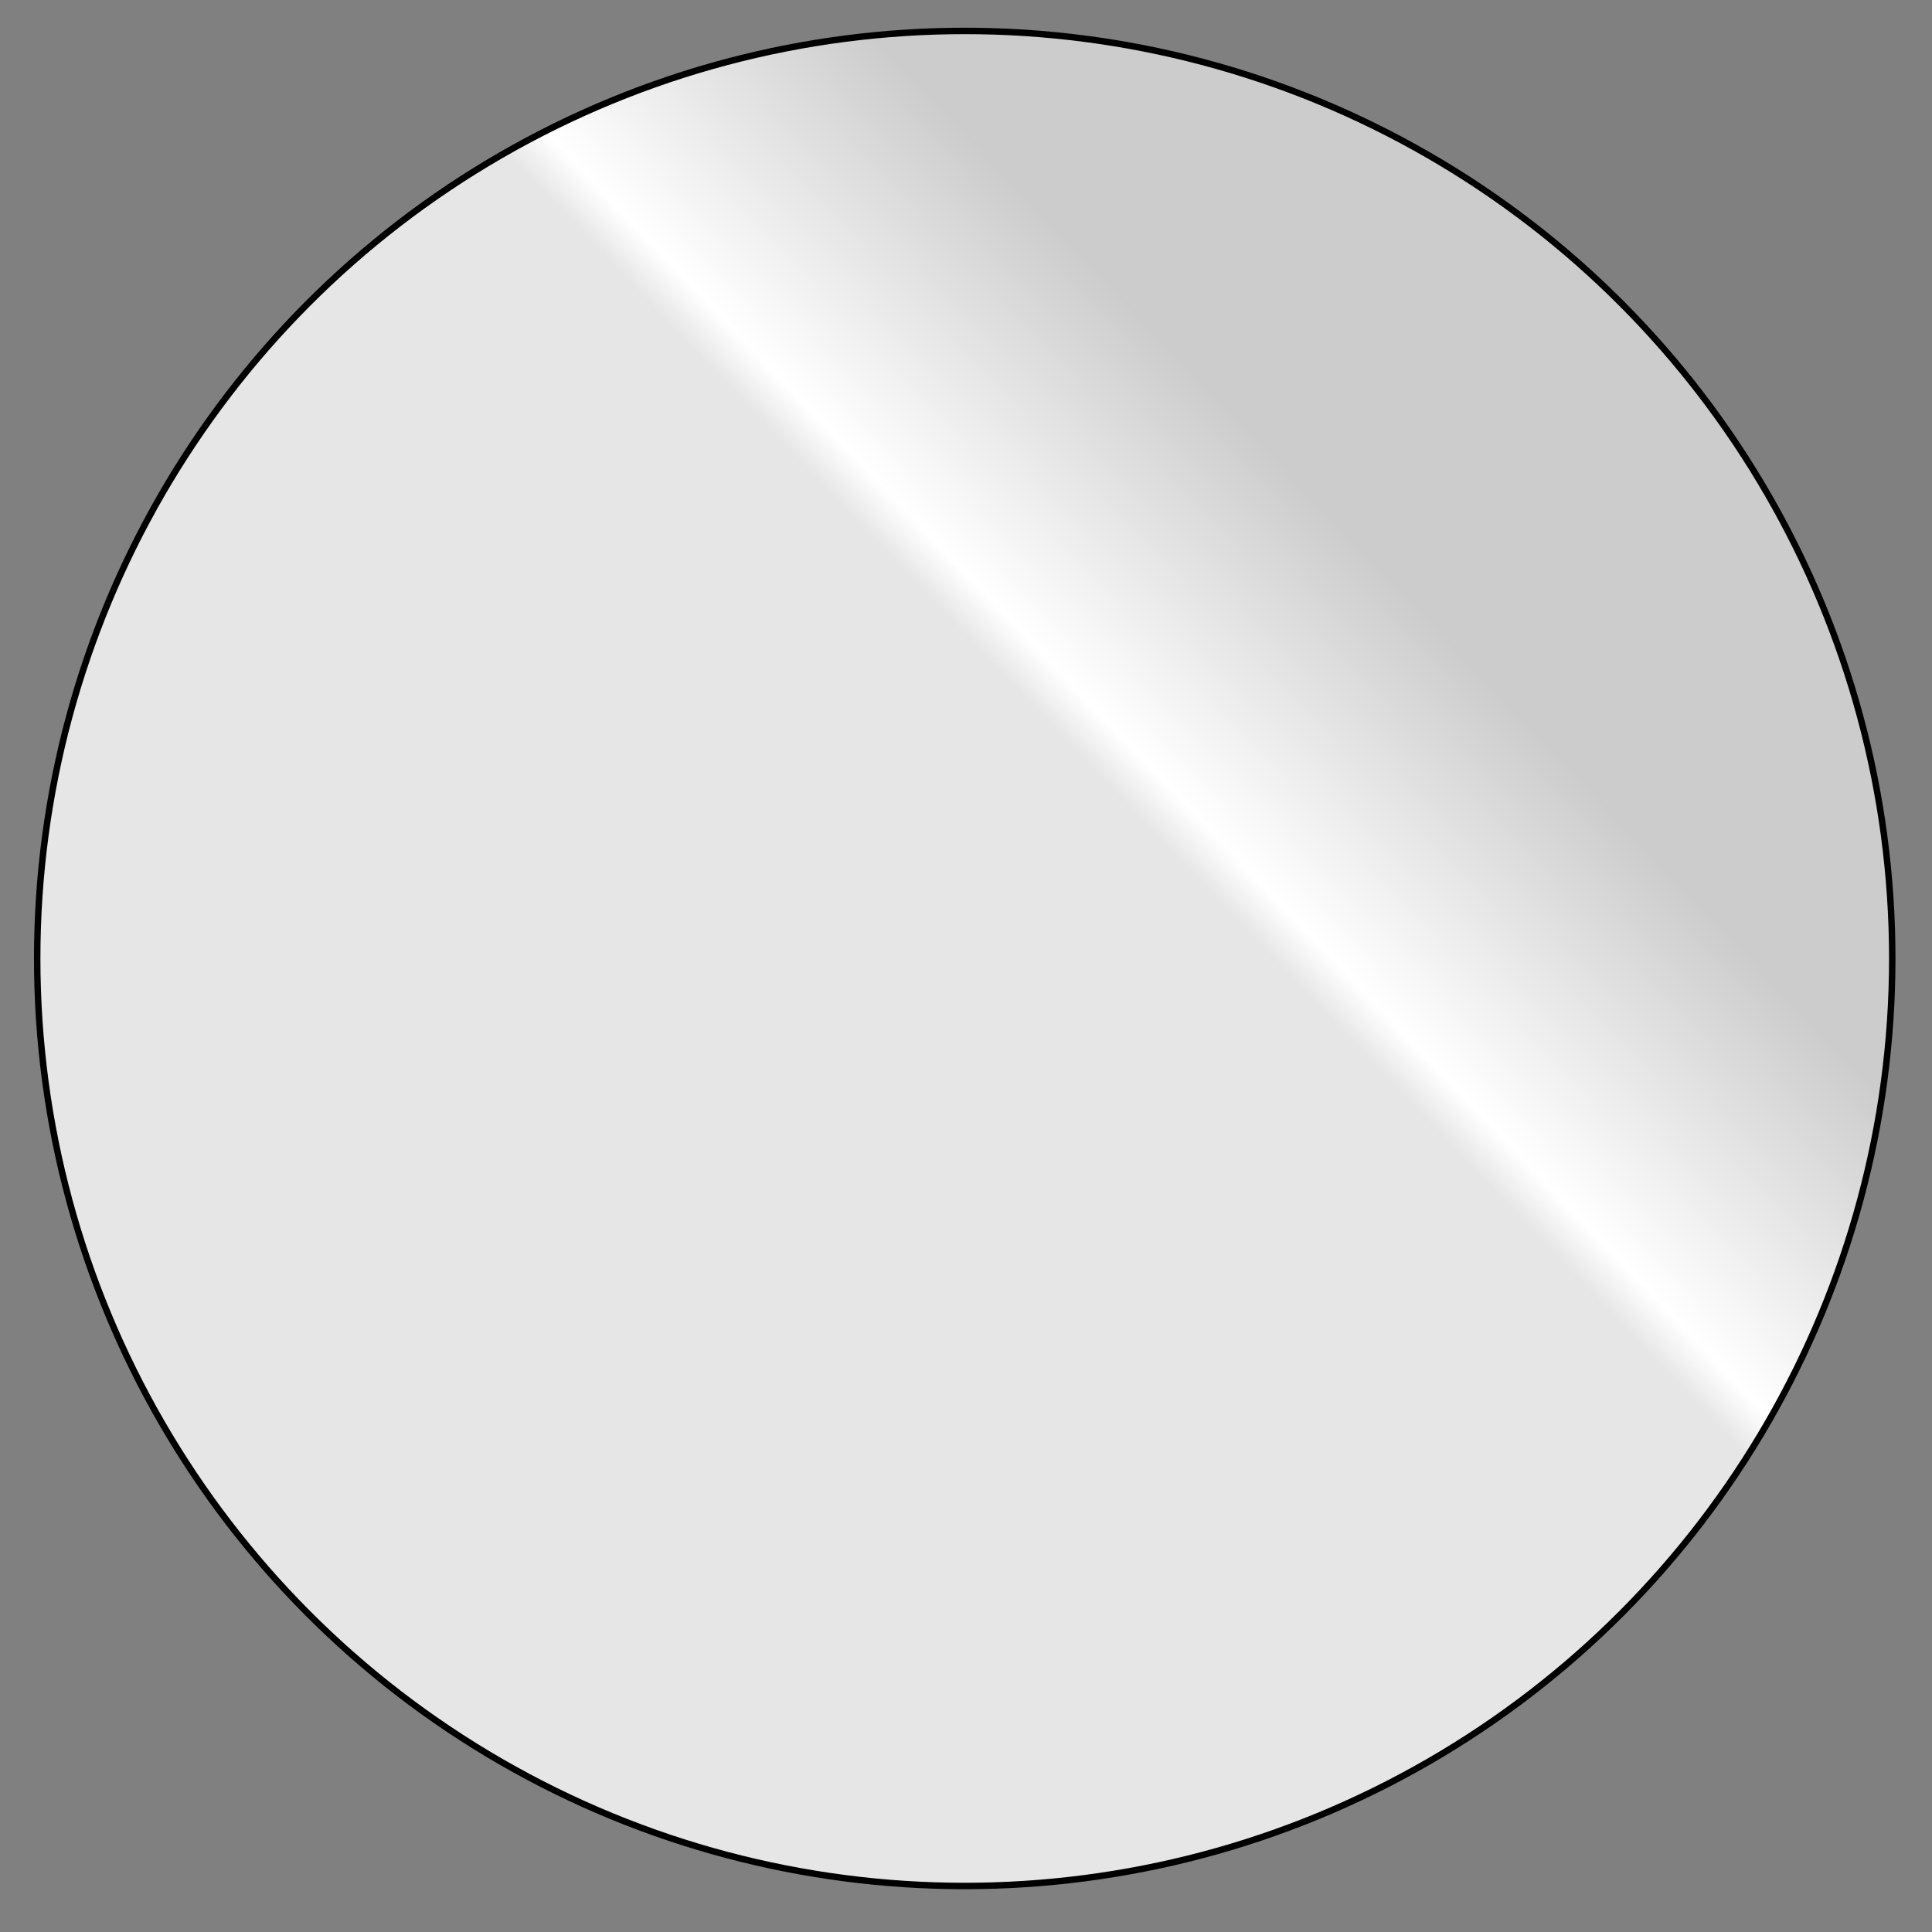 <?xml version="1.0" encoding="utf-8"?>
<!DOCTYPE svg PUBLIC "-//W3C//DTD SVG 1.1 Basic//EN" "http://www.w3.org/Graphics/SVG/1.1/DTD/svg11-basic.dtd">
<svg version="1.1" baseProfile="basic" id="Layer_2"
	 xmlns="http://www.w3.org/2000/svg" xmlns:xlink="http://www.w3.org/1999/xlink" x="0px" y="0px" width="300px" height="300px"
	 viewBox="0 0 300 300" xml:space="preserve">
<rect x="0" y="0" width="300" height="300" fill="#808080" stroke="none"/>
<linearGradient id="SVGID_1_" gradientUnits="userSpaceOnUse" x1="174.9" y1="124.941" x2="213.957" y2="87.769">
	<stop  offset="0" style="stop-color:#E6E6E6"/>
	<stop  offset="0.124" style="stop-color:#FFFFFF"/>
	<stop  offset="1" style="stop-color:#CCCCCC"/>
</linearGradient>
<circle fill="url(#SVGID_1_)" stroke="#000000" stroke-miterlimit="10" cx="149.802" cy="148.829" r="144.027"/>
</svg>
